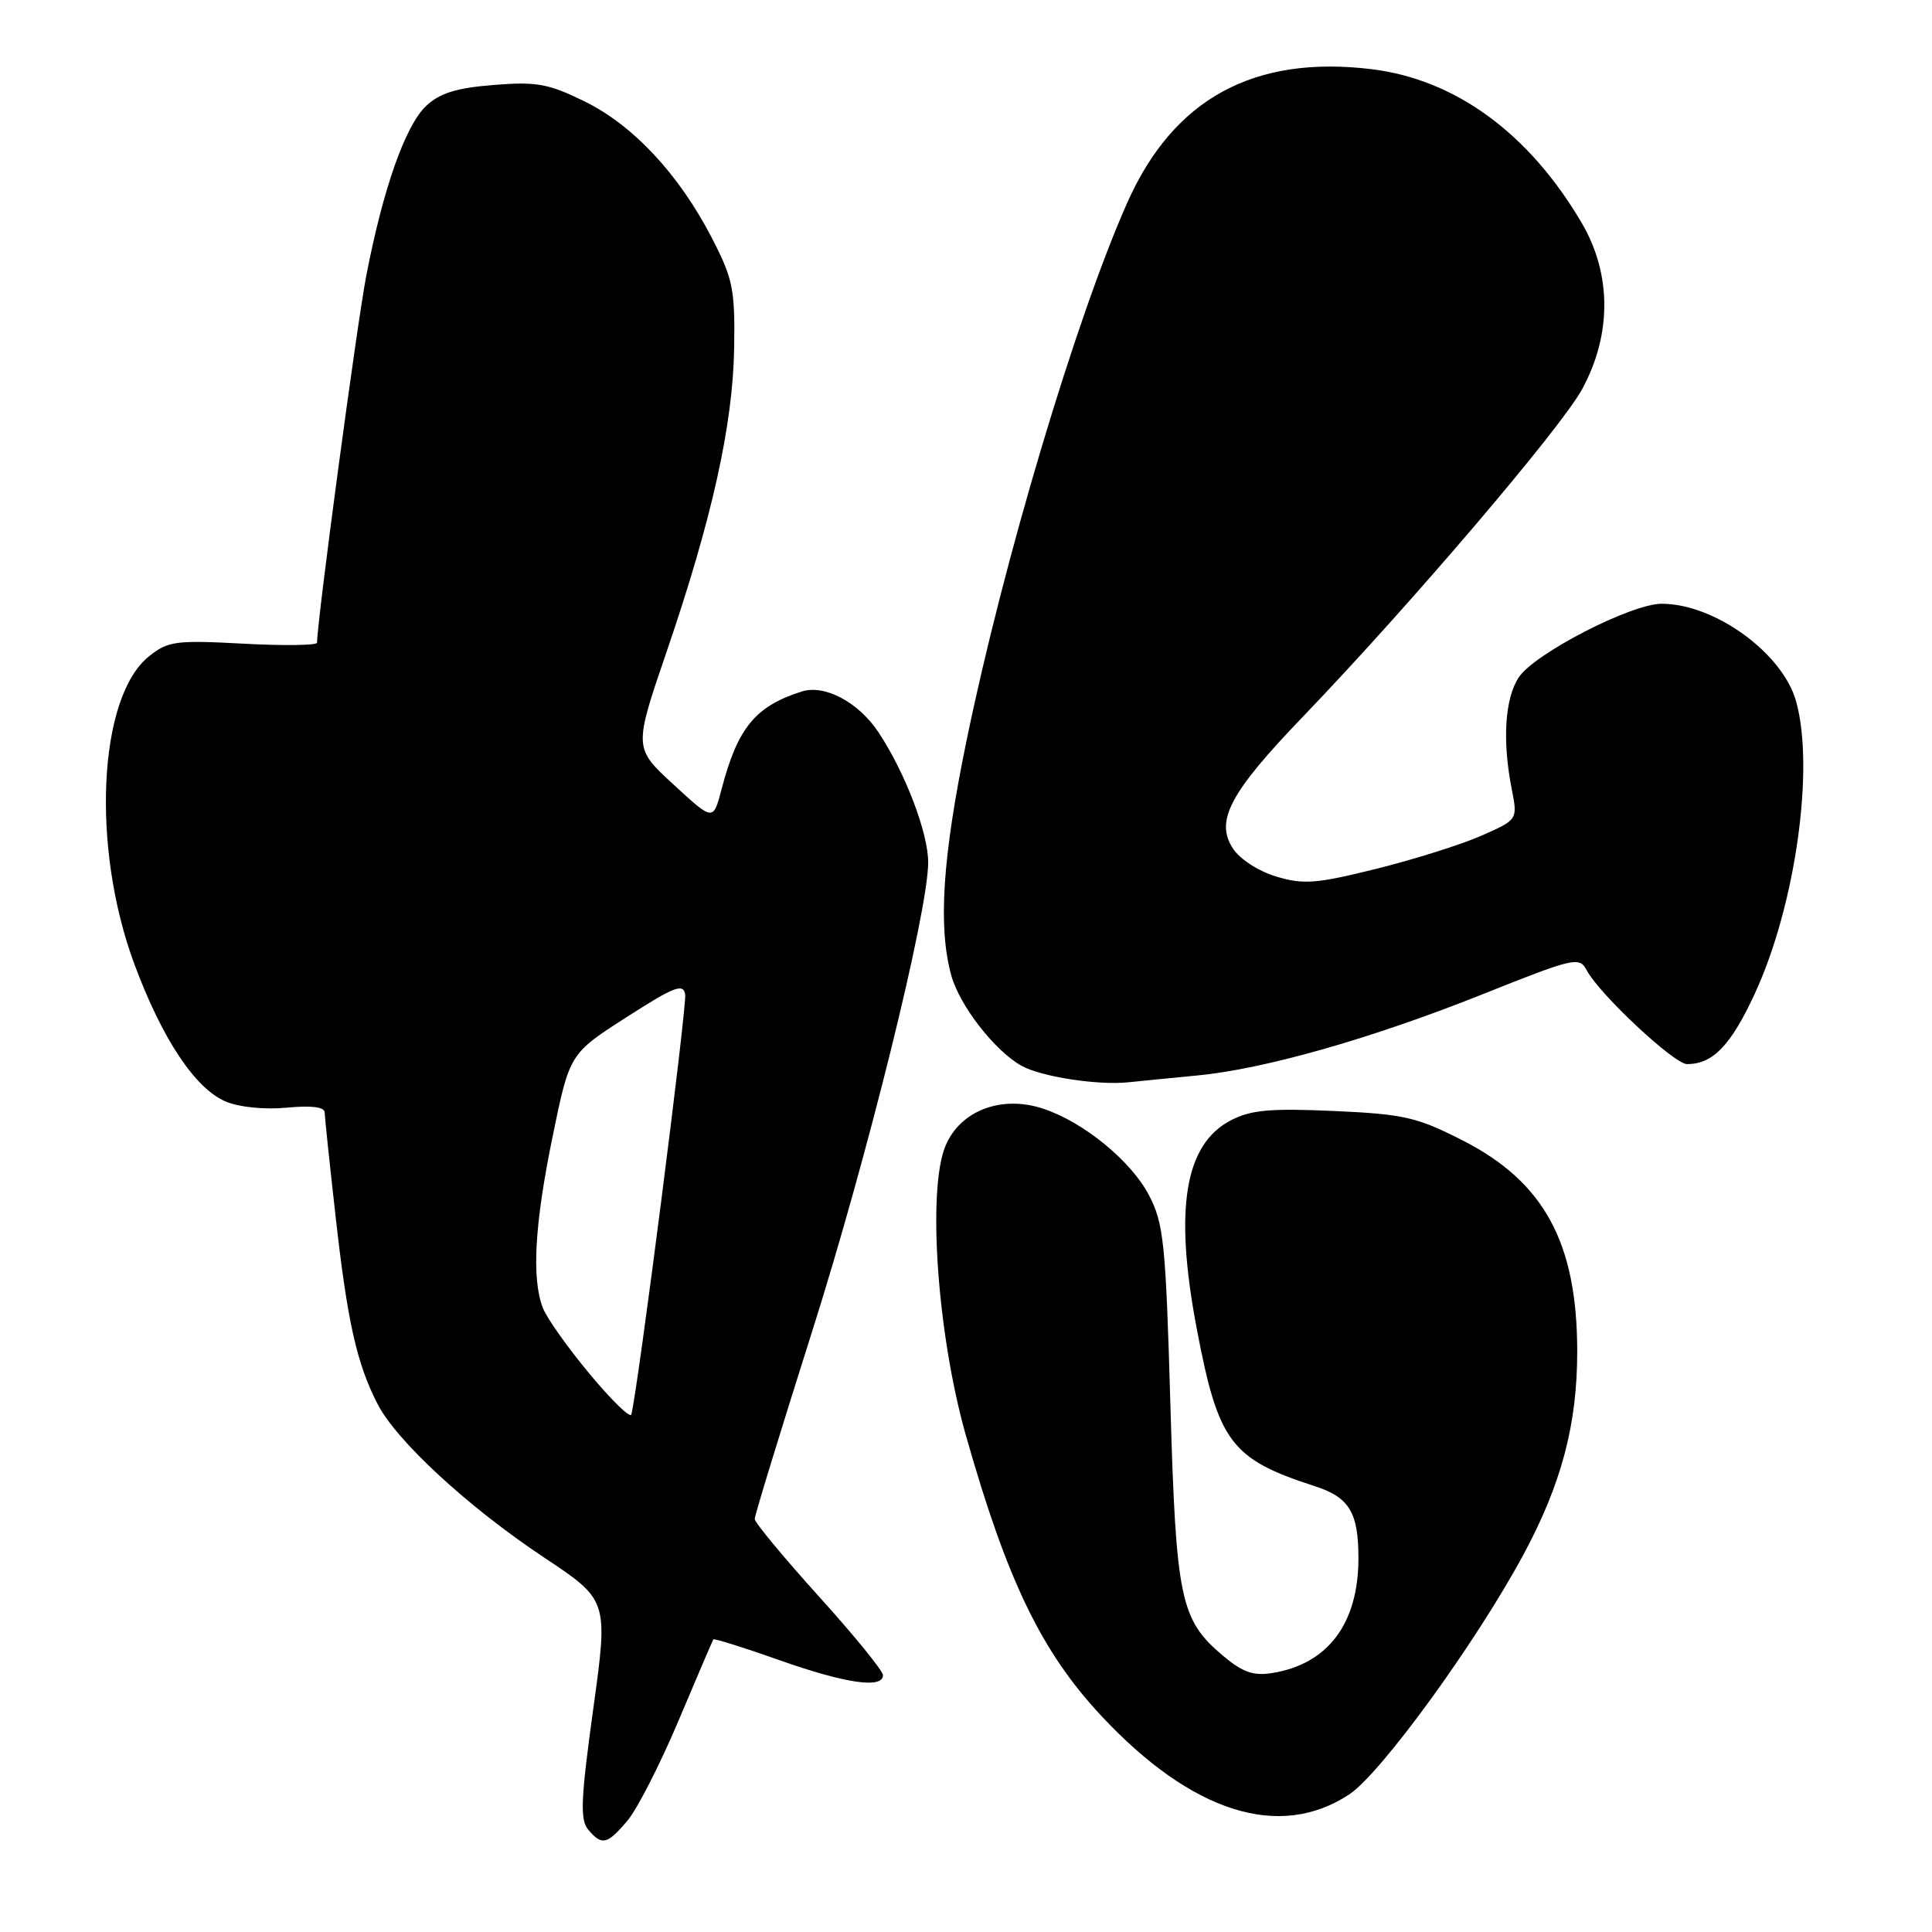 <?xml version="1.0" encoding="UTF-8" standalone="no"?>
<!DOCTYPE svg PUBLIC "-//W3C//DTD SVG 1.1//EN" "http://www.w3.org/Graphics/SVG/1.1/DTD/svg11.dtd" >
<svg xmlns="http://www.w3.org/2000/svg" xmlns:xlink="http://www.w3.org/1999/xlink" version="1.1" viewBox="0 0 256 256">
 <g >
 <path fill="currentColor"
d=" M 83.16 241.22 C 84.45 239.69 87.49 233.73 89.92 227.97 C 92.35 222.21 94.42 217.38 94.52 217.23 C 94.63 217.08 98.57 218.31 103.28 219.98 C 112.05 223.08 117.00 223.79 117.00 221.97 C 117.00 221.40 113.18 216.70 108.50 211.53 C 103.83 206.35 100.00 201.74 100.00 201.27 C 100.00 200.81 103.42 189.64 107.60 176.46 C 114.94 153.31 122.96 120.90 122.99 114.29 C 123.00 110.39 119.96 102.41 116.43 97.07 C 113.76 93.04 109.29 90.66 106.22 91.63 C 100.06 93.60 97.74 96.43 95.59 104.65 C 94.50 108.80 94.50 108.80 89.24 103.95 C 83.97 99.10 83.97 99.10 88.35 86.30 C 94.35 68.75 97.12 56.29 97.28 46.07 C 97.40 38.31 97.12 36.94 94.31 31.50 C 89.96 23.09 83.89 16.58 77.43 13.42 C 72.64 11.08 71.09 10.80 65.40 11.26 C 60.47 11.65 58.27 12.34 56.47 14.03 C 53.72 16.62 50.77 24.96 48.54 36.50 C 47.32 42.77 42.03 82.17 42.01 85.16 C 42.00 85.52 37.61 85.58 32.25 85.29 C 23.30 84.81 22.27 84.95 19.76 86.95 C 13.02 92.31 12.06 112.23 17.78 127.68 C 21.48 137.68 25.89 144.30 29.96 145.98 C 31.73 146.72 35.13 147.05 38.01 146.77 C 41.27 146.46 43.01 146.68 43.02 147.40 C 43.03 148.00 43.68 154.21 44.47 161.19 C 46.02 175.07 47.27 180.65 50.00 185.99 C 52.51 190.91 61.97 199.64 72.05 206.35 C 80.60 212.03 80.60 212.03 78.61 226.43 C 76.96 238.39 76.84 241.10 77.93 242.42 C 79.74 244.59 80.46 244.43 83.16 241.22 Z  M 178.79 237.76 C 183.00 234.97 195.59 217.64 201.86 206.00 C 206.91 196.62 209.00 188.72 208.99 179.04 C 208.98 164.65 204.60 156.60 193.77 151.09 C 187.71 148.01 186.02 147.63 176.71 147.21 C 168.32 146.84 165.76 147.07 163.11 148.44 C 156.97 151.62 155.56 160.18 158.57 176.03 C 161.43 191.12 163.09 193.33 174.26 196.94 C 178.79 198.41 180.00 200.41 180.00 206.47 C 180.00 215.11 175.98 220.48 168.61 221.68 C 166.08 222.09 164.68 221.60 162.06 219.40 C 156.39 214.63 155.83 211.95 155.08 186.00 C 154.46 164.62 154.20 162.13 152.24 158.36 C 149.86 153.81 143.57 148.67 138.21 146.90 C 132.69 145.08 127.26 147.15 125.29 151.81 C 122.85 157.61 124.19 176.79 127.96 190.11 C 133.42 209.39 137.99 218.86 145.93 227.36 C 157.93 240.20 169.55 243.87 178.79 237.76 Z  M 158.60 142.51 C 167.50 141.67 181.69 137.63 196.36 131.78 C 208.63 126.88 209.27 126.73 210.25 128.57 C 211.94 131.75 221.84 141.00 223.54 141.00 C 226.97 141.00 229.35 138.52 232.52 131.66 C 237.90 120.02 240.47 101.84 238.00 92.96 C 236.22 86.54 227.21 80.00 220.17 80.00 C 216.14 80.00 203.29 86.62 201.24 89.76 C 199.40 92.56 199.05 98.14 200.31 104.55 C 201.11 108.61 201.11 108.61 196.30 110.73 C 193.66 111.90 187.39 113.87 182.38 115.12 C 174.42 117.10 172.72 117.23 169.12 116.15 C 166.79 115.46 164.29 113.84 163.38 112.45 C 160.97 108.78 162.95 105.05 172.61 95.00 C 186.78 80.25 206.81 56.76 209.64 51.57 C 213.58 44.32 213.56 36.30 209.57 29.51 C 202.59 17.64 192.82 10.50 181.69 9.16 C 166.11 7.29 155.49 13.10 149.37 26.85 C 142.57 42.16 132.97 74.30 128.04 98.29 C 124.87 113.72 124.28 122.88 126.06 129.28 C 127.17 133.28 131.86 139.30 135.39 141.24 C 138.00 142.68 145.48 143.83 149.50 143.41 C 151.15 143.24 155.25 142.83 158.60 142.51 Z  M 78.11 182.03 C 75.21 178.55 72.42 174.61 71.92 173.28 C 70.43 169.36 70.84 162.20 73.23 150.56 C 75.48 139.62 75.48 139.62 82.99 134.80 C 89.37 130.71 90.54 130.25 90.79 131.78 C 91.04 133.31 84.44 184.78 83.65 187.43 C 83.50 187.95 81.01 185.52 78.11 182.03 Z "/>
</g>
</svg>